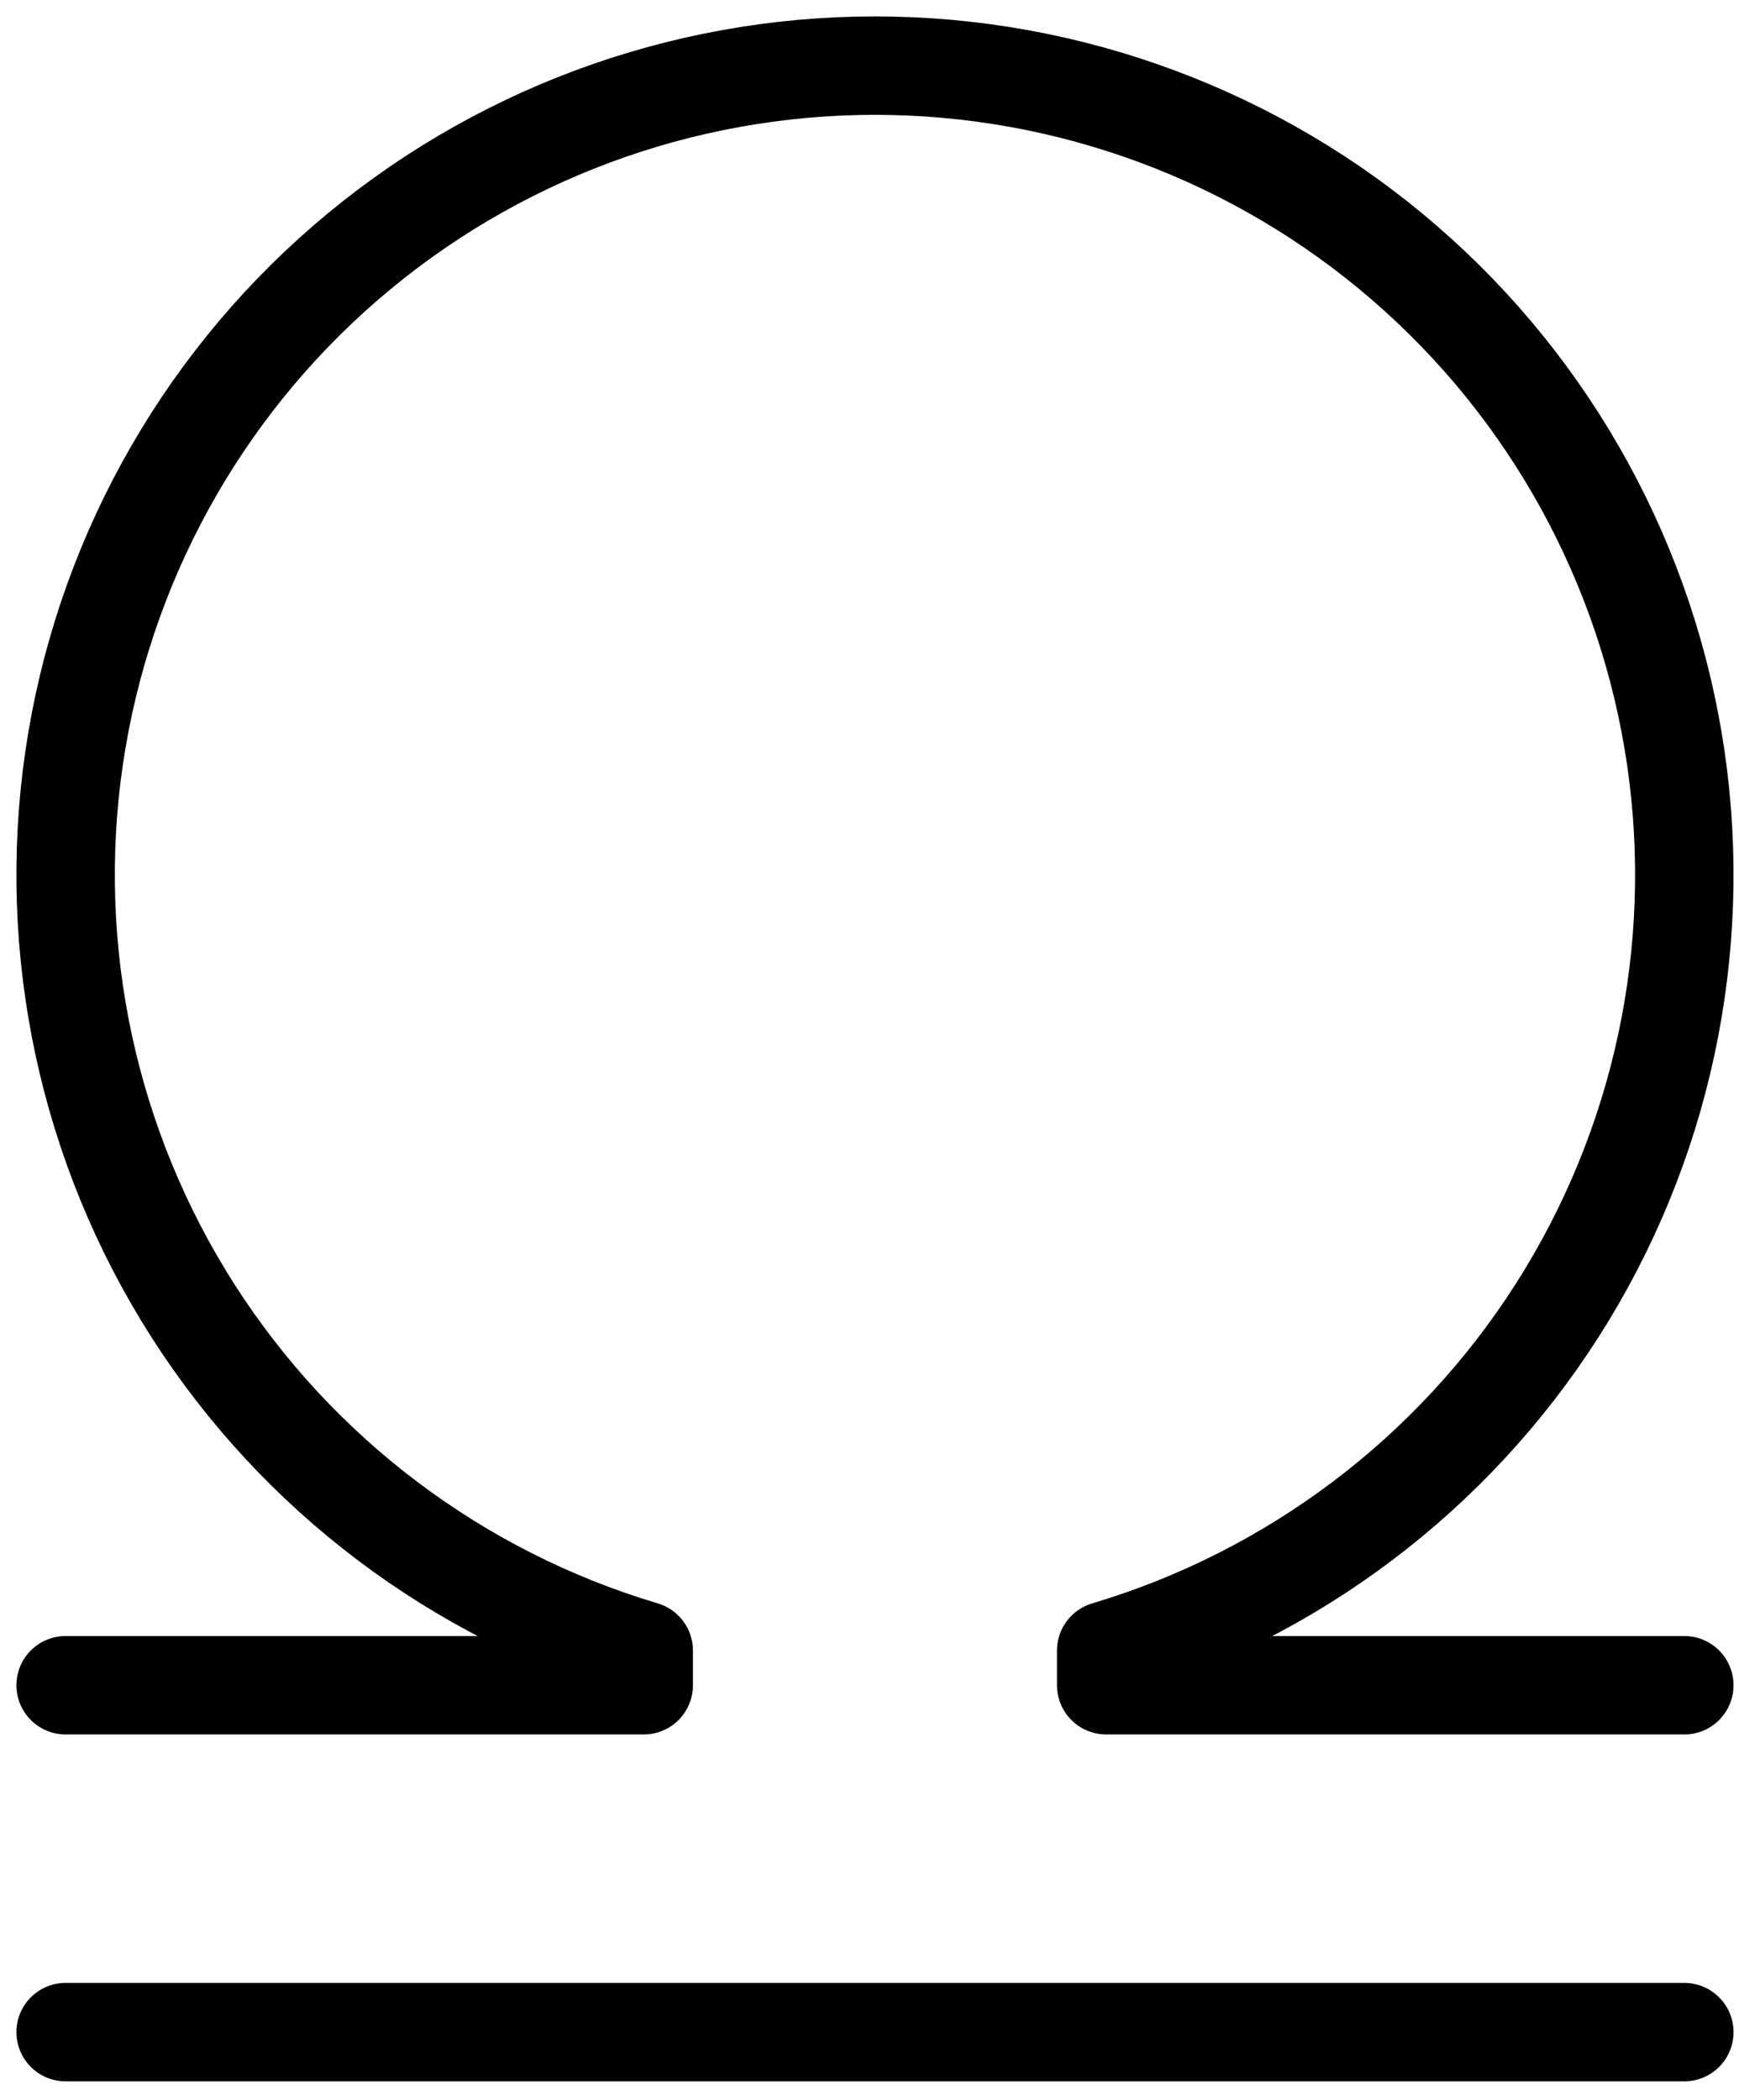 <svg width="53" height="64" viewBox="0 0 53 64" fill="none" xmlns="http://www.w3.org/2000/svg">
<path d="M2 61.934H51.333" stroke="black" stroke-width="3" stroke-linecap="round" stroke-linejoin="round"/>
<path d="M2 51.362H19.619V50.305C13.941 48.612 9.062 44.932 5.874 39.938C2.687 34.943 1.403 28.968 2.258 23.105C3.114 17.243 6.051 11.883 10.533 8.008C15.015 4.133 20.742 2 26.667 2C32.592 2 38.319 4.133 42.8 8.008C47.282 11.883 50.219 17.243 51.075 23.105C51.93 28.968 50.647 34.943 47.459 39.938C44.271 44.932 39.392 48.612 33.714 50.305V51.362H51.333" stroke="black" stroke-width="3" stroke-linecap="round" stroke-linejoin="round"/>
</svg>
